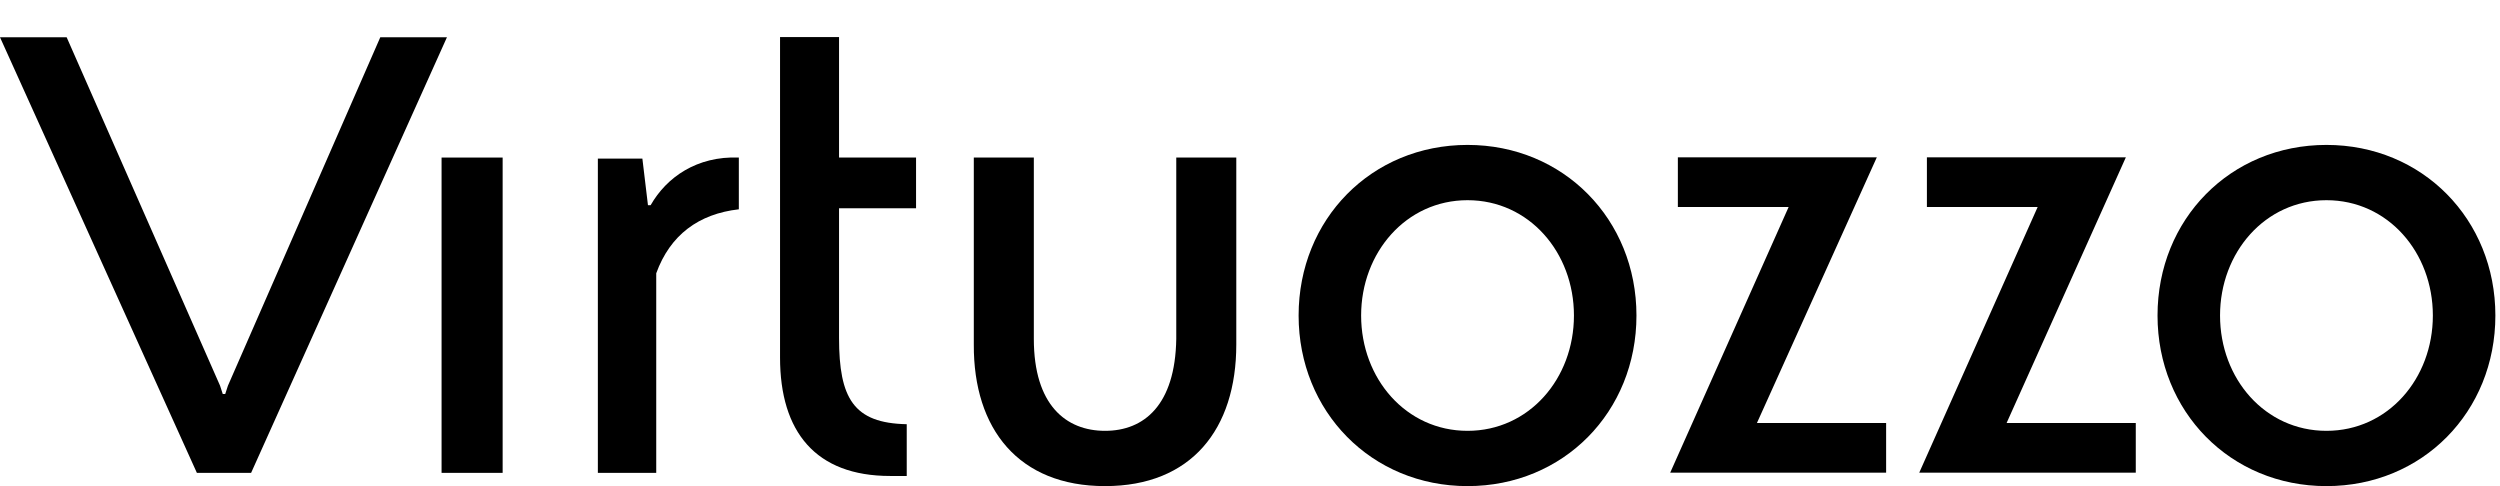 <svg width="180" height="35" viewBox="0 0 180 35" fill="none" xmlns="http://www.w3.org/2000/svg">
<path d="M46.847 14.772H46.653L46.251 11.418H43.046V34.046H47.249V19.676C48.248 16.919 50.305 15.398 53.196 15.07V11.344C50.185 11.224 47.994 12.76 46.847 14.772Z" fill="black"/>
<path d="M27.381 2.683L16.411 27.77L16.217 28.367H16.038L15.844 27.77L4.799 2.683H0L14.175 34.046H18.08L32.18 2.683H27.381Z" fill="black"/>
<path d="M89.013 24.804C89.013 30.901 85.779 35 79.563 35C73.348 35 70.084 30.901 70.114 24.804V11.344H74.436V24.401C74.436 29.157 76.746 31.02 79.563 31.02C82.38 31.02 84.616 29.157 84.691 24.401V11.344H89.013V24.804Z" fill="black"/>
<path d="M36.19 11.344H31.793V34.046H36.19V11.344Z" fill="black"/>
<path d="M56.163 25.743C56.163 31.095 58.727 34.27 64.093 34.27H65.285V30.543C61.454 30.468 60.411 28.68 60.411 24.327V14.996H65.956V11.344H60.411V2.668H56.163V25.743Z" fill="black"/>
<path d="M135.13 11.329H120.806V14.906H128.781L120.255 34.031H135.801V30.454H126.5L135.13 11.329Z" fill="black"/>
<path d="M153.061 11.329H138.737V14.906H146.711L138.186 34.031H153.776V30.454H144.476L153.061 11.329Z" fill="black"/>
<path d="M105.663 10.434C98.747 10.434 93.5 15.786 93.5 22.717C93.5 29.634 98.747 35 105.663 35C112.579 35 117.825 29.649 117.825 22.717C117.825 15.801 112.579 10.434 105.663 10.434ZM105.663 31.02C101.236 31.02 98.001 27.264 98.001 22.717C98.001 18.186 101.236 14.414 105.663 14.414C110.089 14.414 113.324 18.171 113.324 22.717C113.324 27.264 110.089 31.02 105.663 31.02Z" fill="black"/>
<path d="M167.504 10.434C160.588 10.434 155.342 15.786 155.342 22.717C155.342 29.634 160.588 35 167.504 35C174.42 35 179.667 29.649 179.667 22.717C179.667 15.801 174.42 10.434 167.504 10.434ZM167.504 31.02C163.078 31.02 159.843 27.264 159.843 22.717C159.843 18.186 163.078 14.414 167.504 14.414C171.931 14.414 175.166 18.171 175.166 22.717C175.166 27.264 171.931 31.02 167.504 31.02Z" fill="black"/>
</svg>

